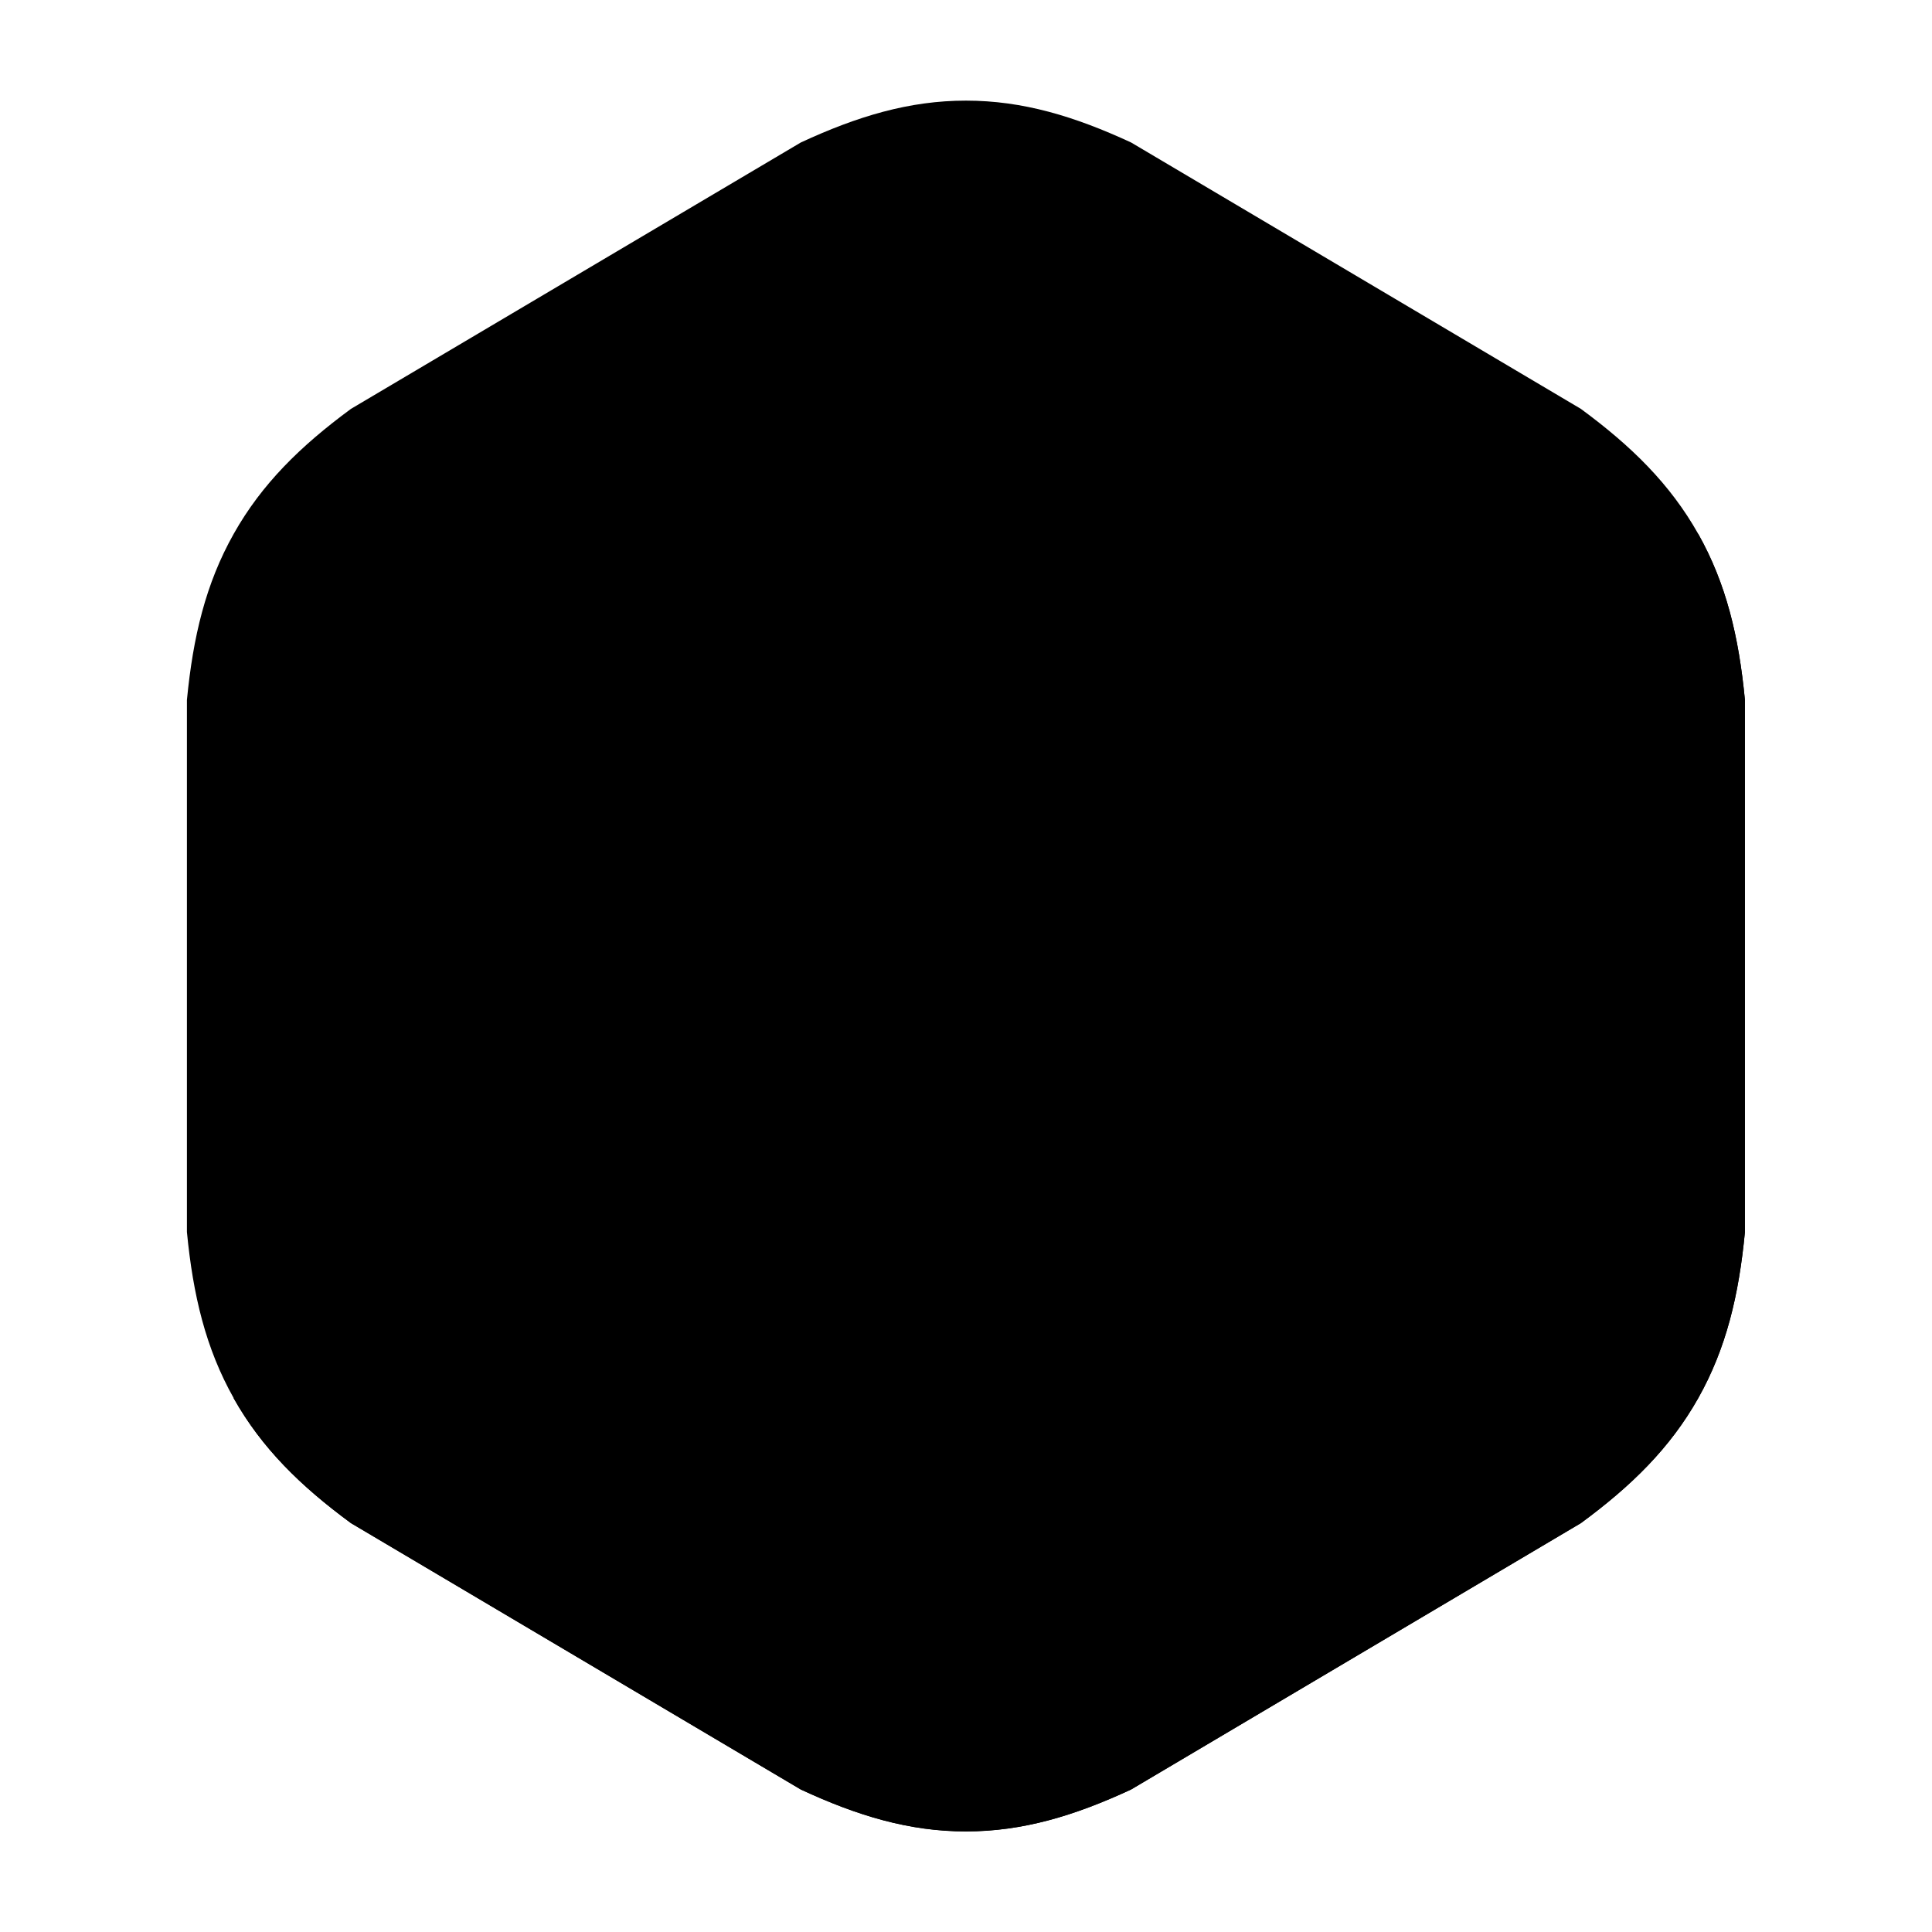 <svg width="24" height="24" viewBox="0 0 24 24" xmlns="http://www.w3.org/2000/svg">
<path class="pr-icon-bulk-secondary" d="M9.948 1.77C10.651 1.444 11.295 1.25 11.999 1.25C12.704 1.25 13.347 1.444 14.051 1.77L19.638 5.079C20.266 5.541 20.747 6.013 21.096 6.632C21.444 7.25 21.601 7.911 21.676 8.695V15.305C21.601 16.089 21.444 16.75 21.096 17.368C20.747 17.987 20.266 18.459 19.638 18.921L14.051 22.23C13.347 22.556 12.704 22.75 11.999 22.75C11.295 22.75 10.651 22.556 9.948 22.23L4.36 18.921C3.732 18.459 3.251 17.987 2.903 17.368C2.555 16.75 2.398 16.089 2.322 15.305V8.695C2.398 7.911 2.555 7.25 2.903 6.632C3.251 6.013 3.732 5.541 4.36 5.079L9.948 1.77Z" fill="currentColor"/>
<path class="pr-icon-bulk-primary" d="M21.096 6.633C21.444 7.251 21.601 7.912 21.676 8.696V15.306C21.601 16.09 21.444 16.75 21.096 17.369C20.747 17.988 20.266 18.46 19.638 18.921L14.05 22.23C13.347 22.557 12.704 22.751 11.999 22.751C11.294 22.751 10.651 22.557 9.948 22.23L4.36 18.921C3.732 18.46 3.251 17.988 2.902 17.369L21.096 6.633Z" fill="currentColor"/>
</svg>
